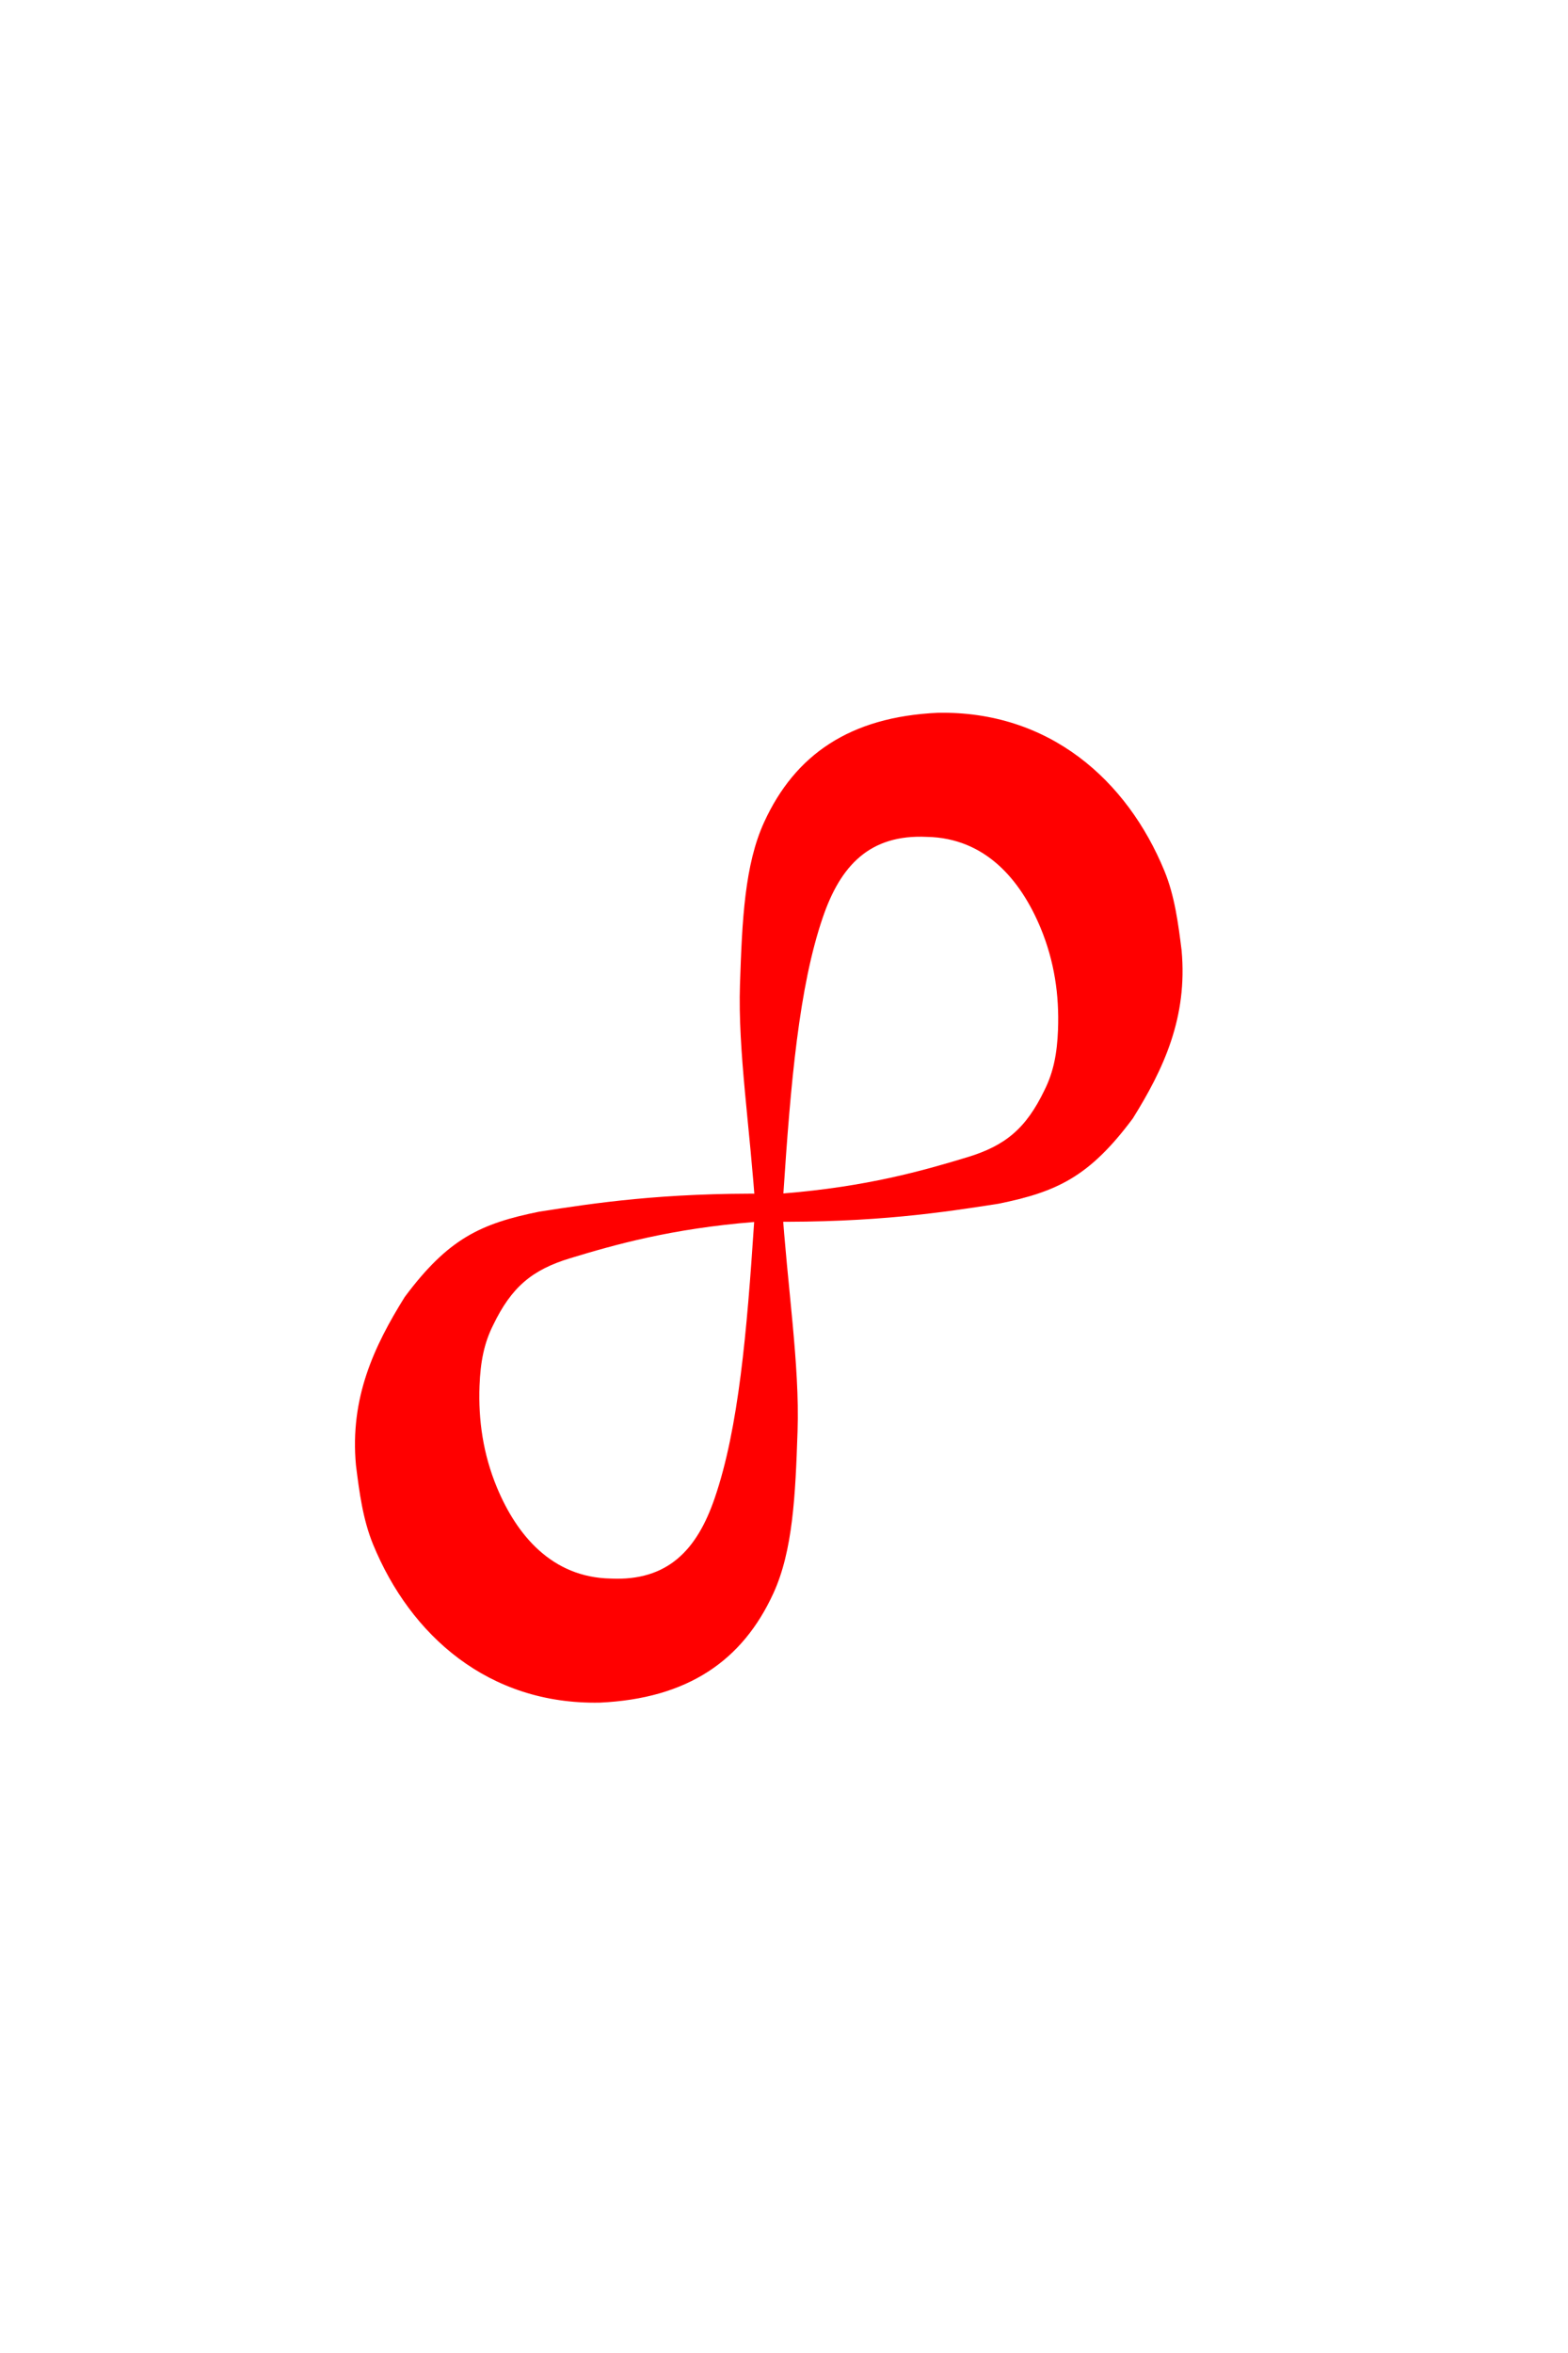 <svg
    width="2em"
    height="3em"
    viewBox="0 0 1024 1024"
    xmlns="http://www.w3.org/2000/svg">
   <g transform="translate(-767, -1273) scale(2.5)">
    <g transform="matrix(20,0,0,20,-6362.62,-11307)">
      <path
         d="m 343.341,601.52 c -0.071,-1.09 -0.234,-2.111 -0.205,-2.977 0.028,-0.848 0.062,-1.566 0.316,-2.12 0.402,-0.877 1.116,-1.374 2.267,-1.427 1.454,-0.028 2.473,0.877 2.961,2.065 0.134,0.327 0.18,0.683 0.224,1.035 0.081,0.878 -0.236,1.553 -0.637,2.196 -0.569,0.764 -0.993,0.959 -1.757,1.114 -0.713,0.111 -1.61,0.249 -3.009,0.234 -0.097,-0.026 -0.134,-0.024 -0.16,-0.12 z m 0.363,-0.249 c 1.083,-0.087 1.823,-0.297 2.399,-0.472 0.503,-0.152 0.77,-0.379 1.009,-0.874 0.12,-0.239 0.166,-0.483 0.178,-0.791 0.017,-0.451 -0.047,-0.893 -0.227,-1.328 -0.26,-0.625 -0.719,-1.175 -1.485,-1.19 -0.747,-0.036 -1.13,0.375 -1.361,1.054 -0.311,0.908 -0.419,2.164 -0.514,3.601 z"
         style="color:#ff0000;fill:#ff0000"
      />
    </g>
    <g transform="matrix(20,0,0,20,-6337.917,-11302.378)">
      <path
         d="m 342.448,601.164 c 0.071,1.09 0.234,2.111 0.205,2.977 -0.028,0.848 -0.062,1.566 -0.316,2.12 -0.402,0.877 -1.116,1.374 -2.267,1.427 -1.454,0.028 -2.473,-0.877 -2.961,-2.065 -0.134,-0.327 -0.18,-0.683 -0.224,-1.035 -0.081,-0.878 0.236,-1.553 0.637,-2.196 0.569,-0.764 0.993,-0.959 1.757,-1.114 0.713,-0.111 1.61,-0.249 3.009,-0.234 0.097,0.026 0.134,0.024 0.16,0.12 z m -0.363,0.249 c -1.083,0.087 -1.823,0.297 -2.399,0.472 -0.503,0.152 -0.77,0.379 -1.009,0.874 -0.12,0.239 -0.166,0.483 -0.178,0.791 -0.017,0.451 0.047,0.893 0.227,1.328 0.26,0.625 0.719,1.175 1.485,1.19 0.747,0.036 1.13,-0.375 1.361,-1.054 0.311,-0.908 0.419,-2.164 0.514,-3.601 z"
         style="color:#ff0000;fill:#ff0000"
      />
    </g>
  </g>
</svg>
